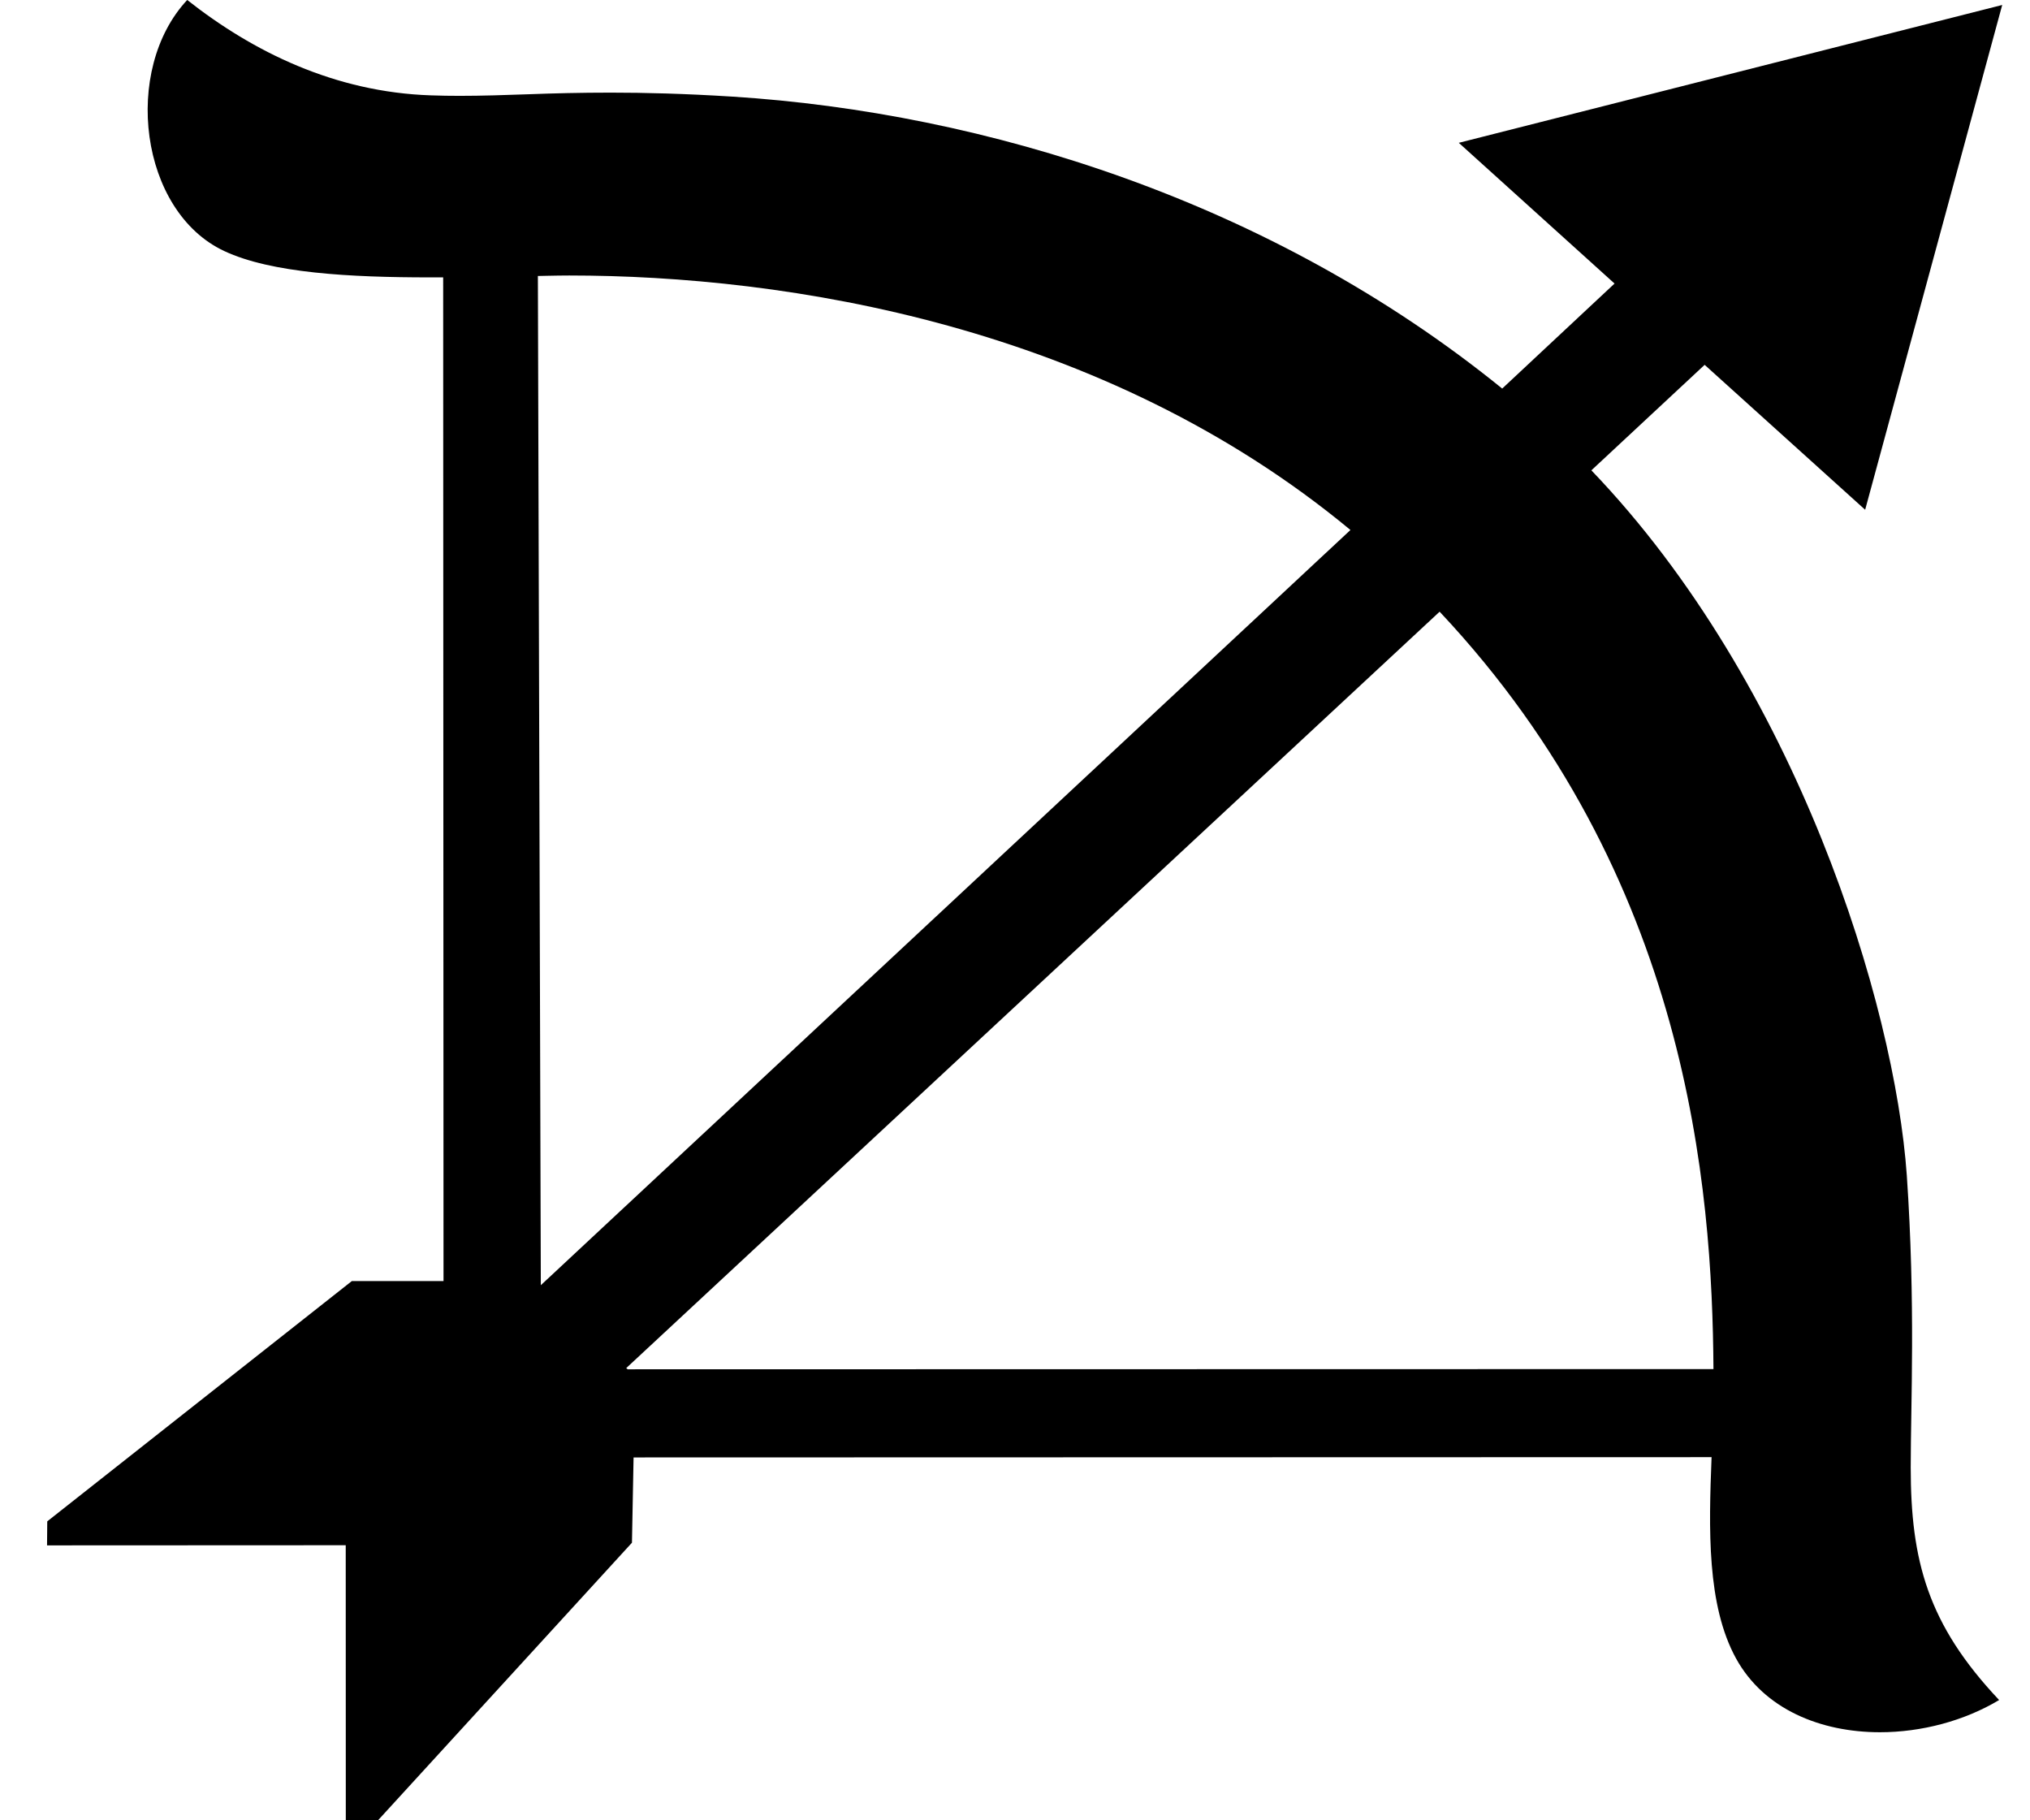 <svg width="29" height="26" viewBox="0 0 29 26" xmlns="http://www.w3.org/2000/svg"><path d="M8.966 19.557l-.02-.016 11.62-10.804c3.56 3.785 3.895 8.238 3.912 10.818l-15.512.003m-1.24-1.202L7.684 3.942l.142-.003c.102-.002.202-.004.306-.004 3.1 0 7.624.705 11.16 3.635L7.727 18.356M2.674 0c-.93.997-.682 3.02.53 3.586.672.315 1.793.376 2.943.376h.184l.005 14.336h-1.31L.675 21.73l-.003.343 4.267-.002L4.94 26h.46l3.628-3.965.023-1.218 15.4-.004c-.04 1.022-.07 2.112.35 2.876.4.726 1.21 1.053 2.055 1.053.594 0 1.205-.162 1.703-.46-1.023-1.083-1.263-1.994-1.263-3.324 0-.9.07-2.33-.056-4.17-.17-2.436-1.57-7.01-4.506-10.07l1.618-1.507 2.293 2.07 1.958-7.21L20.84 2.04l2.225 2.01-1.605 1.5c-3.306-2.682-7.4-3.942-10.997-4.17-.688-.043-1.253-.057-1.738-.057-.442 0-.82.01-1.168.023-.348.012-.666.023-.99.023-.135 0-.27-.002-.41-.007C4.784 1.317 3.614.74 2.675 0" fill-rule="evenodd"/></svg>
